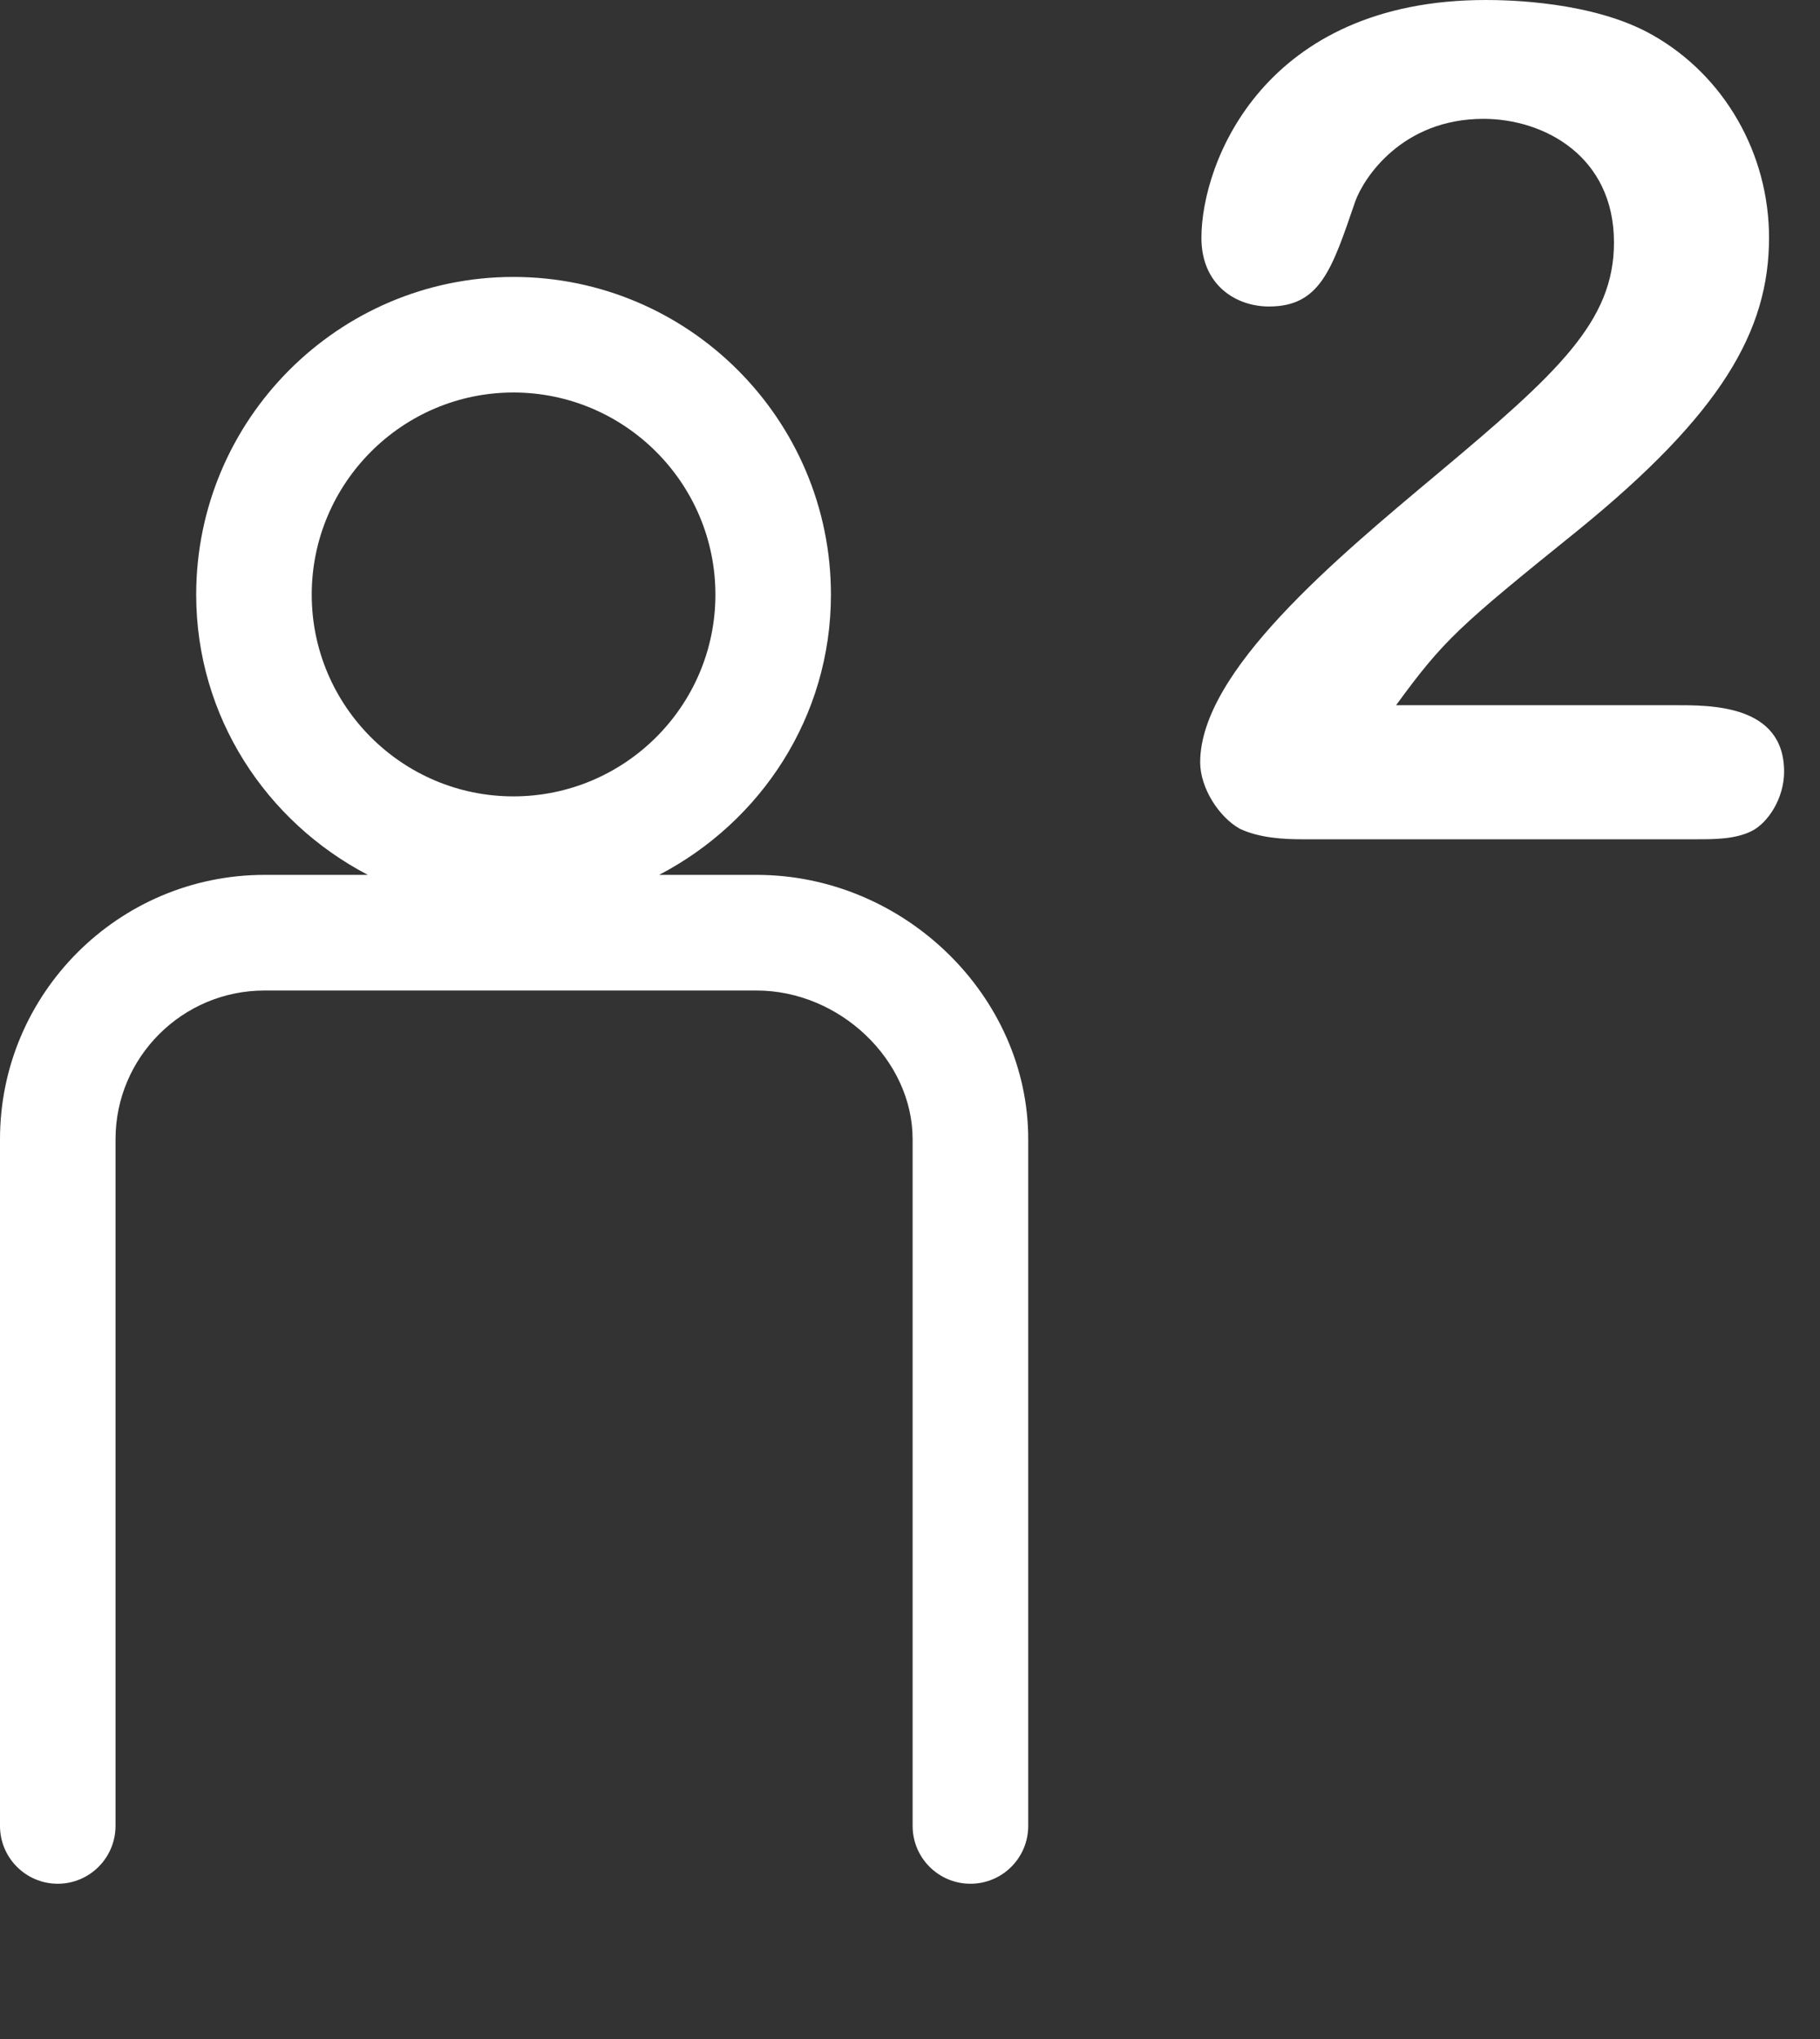 <svg id="feller-1691" xmlns="http://www.w3.org/2000/svg" x="0px" y="0px" width="25px" height="28px" xml:space="preserve"><rect width="100%" height="100%" fill="#333333" stroke="none"/><path d="M10.394,12.014H9.054c1.396-0.728,2.36-2.17,2.36-3.848c0-2.406-1.957-4.363-4.362-4.363c-2.402,0-4.357,1.958-4.357,4.363  c0,1.678,0.964,3.121,2.358,3.848H3.634C1.63,12.014,0,13.643,0,15.644v9.43c0,0.438,0.355,0.794,0.793,0.794  s0.793-0.355,0.794-0.794l0-9.43c0-1.126,0.918-2.042,2.046-2.042h6.759c1.142,0,2.144,0.954,2.144,2.042v9.43  c0,0.438,0.355,0.794,0.794,0.794s0.794-0.355,0.794-0.794v-9.43C14.125,13.676,12.417,12.014,10.394,12.014z M7.052,5.39  c1.53,0,2.775,1.246,2.775,2.776c0,1.527-1.245,2.77-2.775,2.77c-1.527,0-2.77-1.243-2.77-2.77C4.282,6.636,5.525,5.39,7.052,5.39z M17.879,11.525c-0.238,0-0.576-0.016-0.848-0.144c-0.287-0.16-0.545-0.56-0.545-0.913c0-1.249,1.873-2.801,3.25-3.954  c1.664-1.393,2.434-2.097,2.434-3.185c0-1.185-0.961-1.697-1.793-1.697c-1.121,0-1.648,0.816-1.762,1.137  c-0.318,0.928-0.479,1.44-1.184,1.44c-0.447,0-0.928-0.288-0.928-0.944C16.504,2.225,17.368,0,20.409,0  c0.289,0,1.473,0.016,2.289,0.48c0.992,0.56,1.602,1.633,1.602,2.785c0,1.28-0.656,2.417-2.625,4.018  c-1.648,1.329-1.842,1.504-2.498,2.401h3.826c0.48,0,1.504-0.016,1.504,0.913c0,0.368-0.223,0.704-0.447,0.816  c-0.225,0.112-0.512,0.112-0.752,0.112H17.879z" style="fill: rgb(255, 255, 255)"></path></svg>